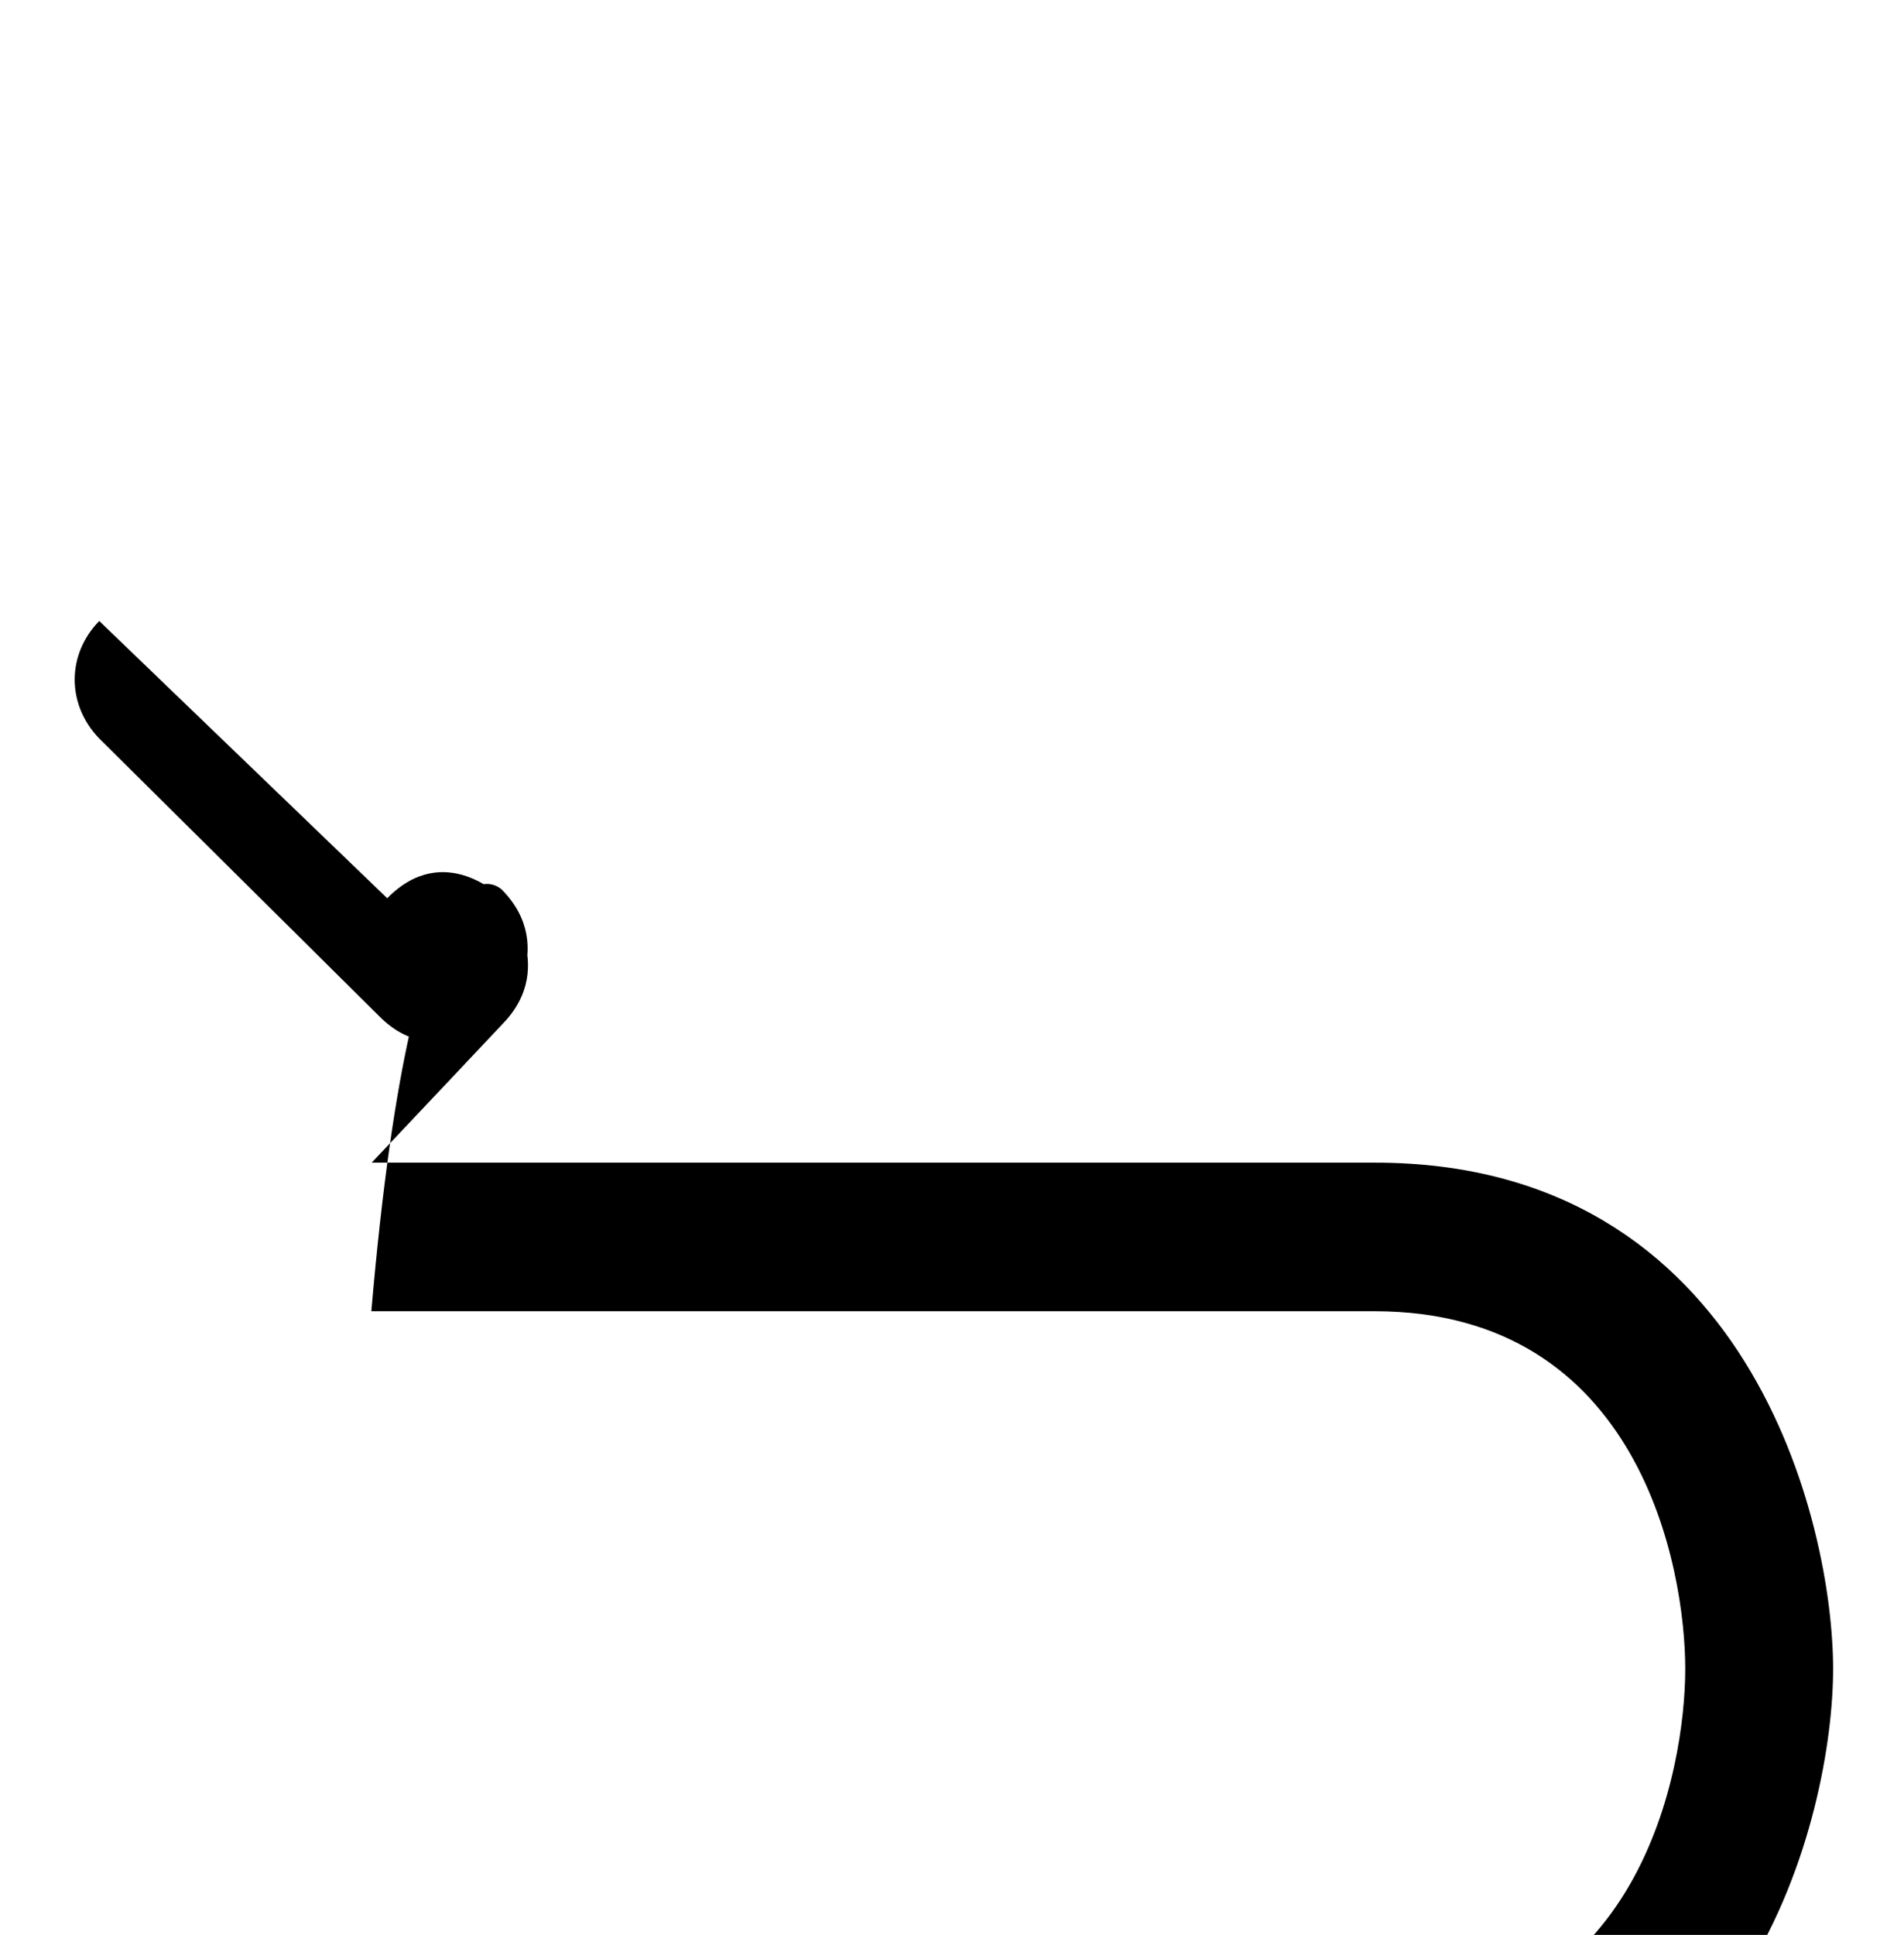 <svg version="1.1" xmlns="http://www.w3.org/2000/svg" xmlns:xlink="http://www.w3.org/1999/xlink" viewBox="0 0 564 573">
  <path d="M148.7,263.5c17.1,17.4,0,37.3,0,37.3s-19.5,17.4-36.5,0l-82.8-82.1 c-9.7-10-9.7-24.9,0-34.8l85.3 82.1c17.1-17.4,34.1,0,34.1,0s17.1,19.9,0,37.3c0,0-25.8,27.4-38.7,41h297.2 c111.2,0,135.7,107.4,135.7,149.9s-24.5,149.2-135.7,149.2H97.6v-43.3h309.5c79,0,92.1-76.7,92.1-105.9s-13.1-105.9-92.1-105.9H110 C123,237.3,148.7,263.5,148.7,263.5z" />
</svg>